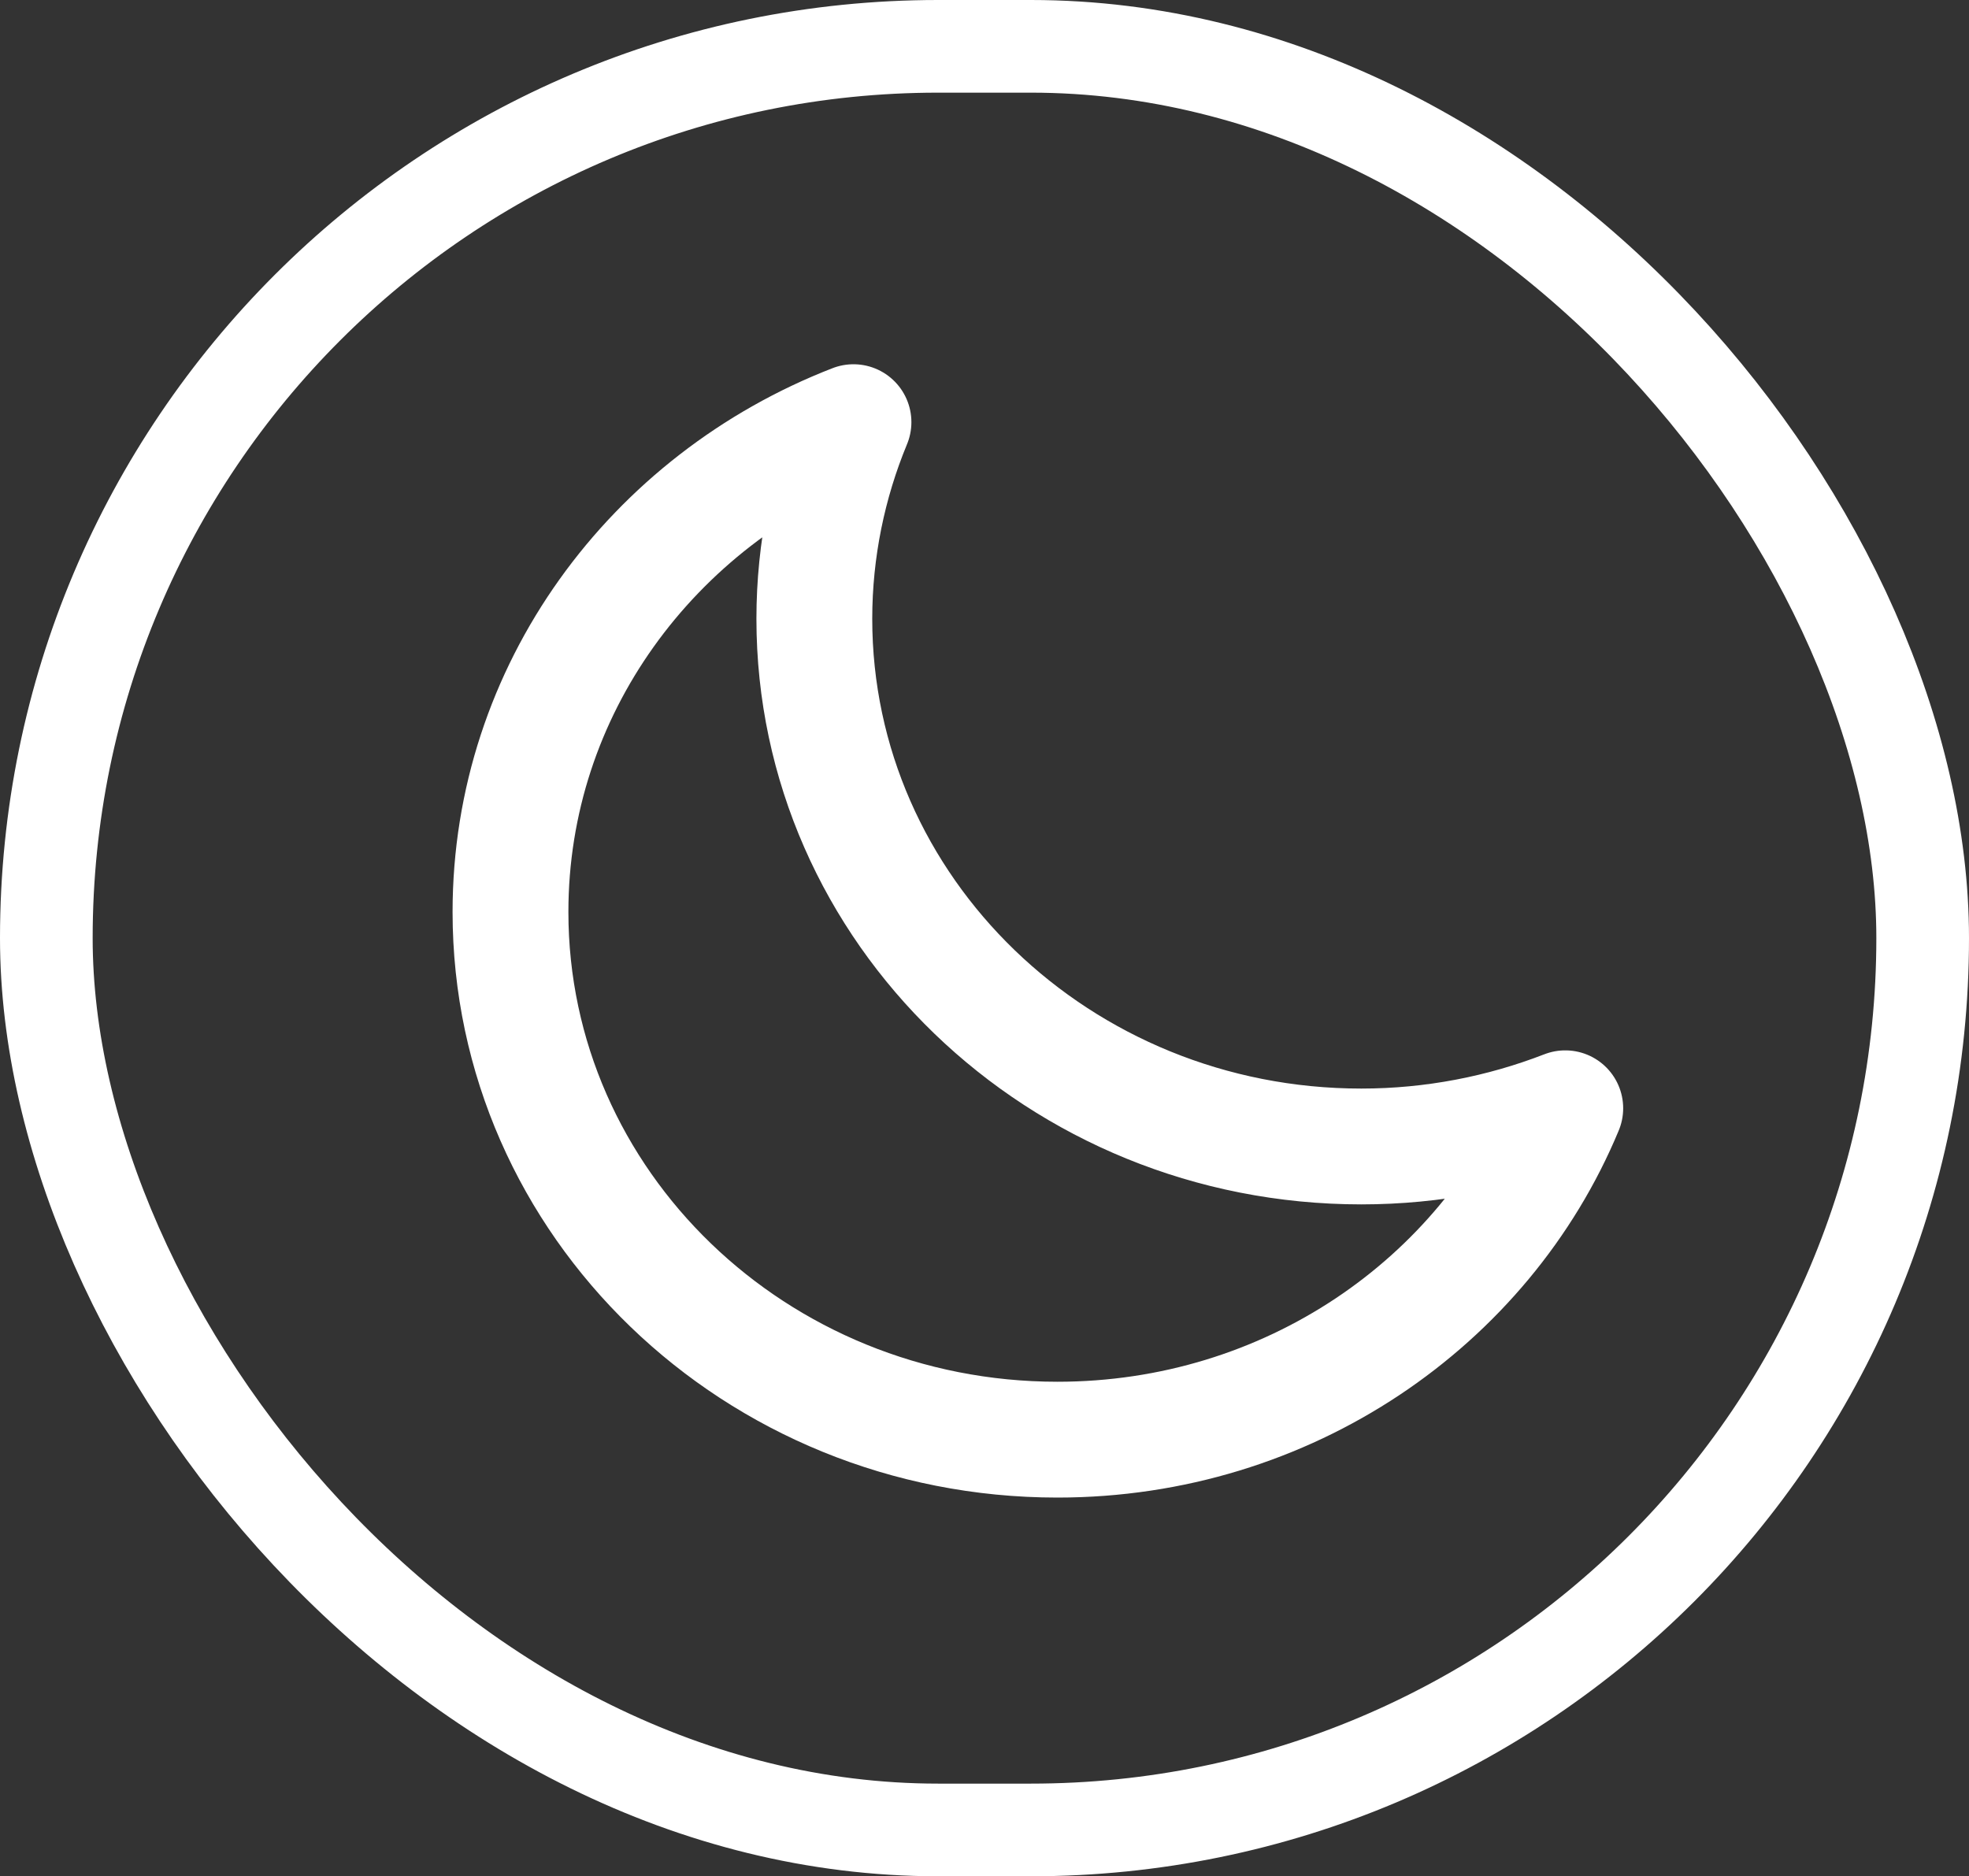 <svg width="85" height="81" viewBox="0 0 85 81" fill="none" xmlns="http://www.w3.org/2000/svg">
<rect x="0" y="0" width="85" height="81" fill="#333333" stroke="none"/>
<rect x="2" y="2" width="81" height="77" rx="38.5" stroke="white" stroke-width="4"/>
<path d="M22.037 39.37C22.037 51.951 32.608 62.151 45.648 62.151C55.584 62.151 64.086 56.23 67.571 47.845C64.852 48.9 61.876 49.494 58.766 49.494C45.725 49.494 35.154 39.295 35.154 26.713C35.154 23.726 35.761 20.838 36.844 18.225C28.165 21.592 22.037 29.79 22.037 39.37Z" stroke="white" stroke-width="5" stroke-linecap="round" stroke-linejoin="round"/>
</svg>
